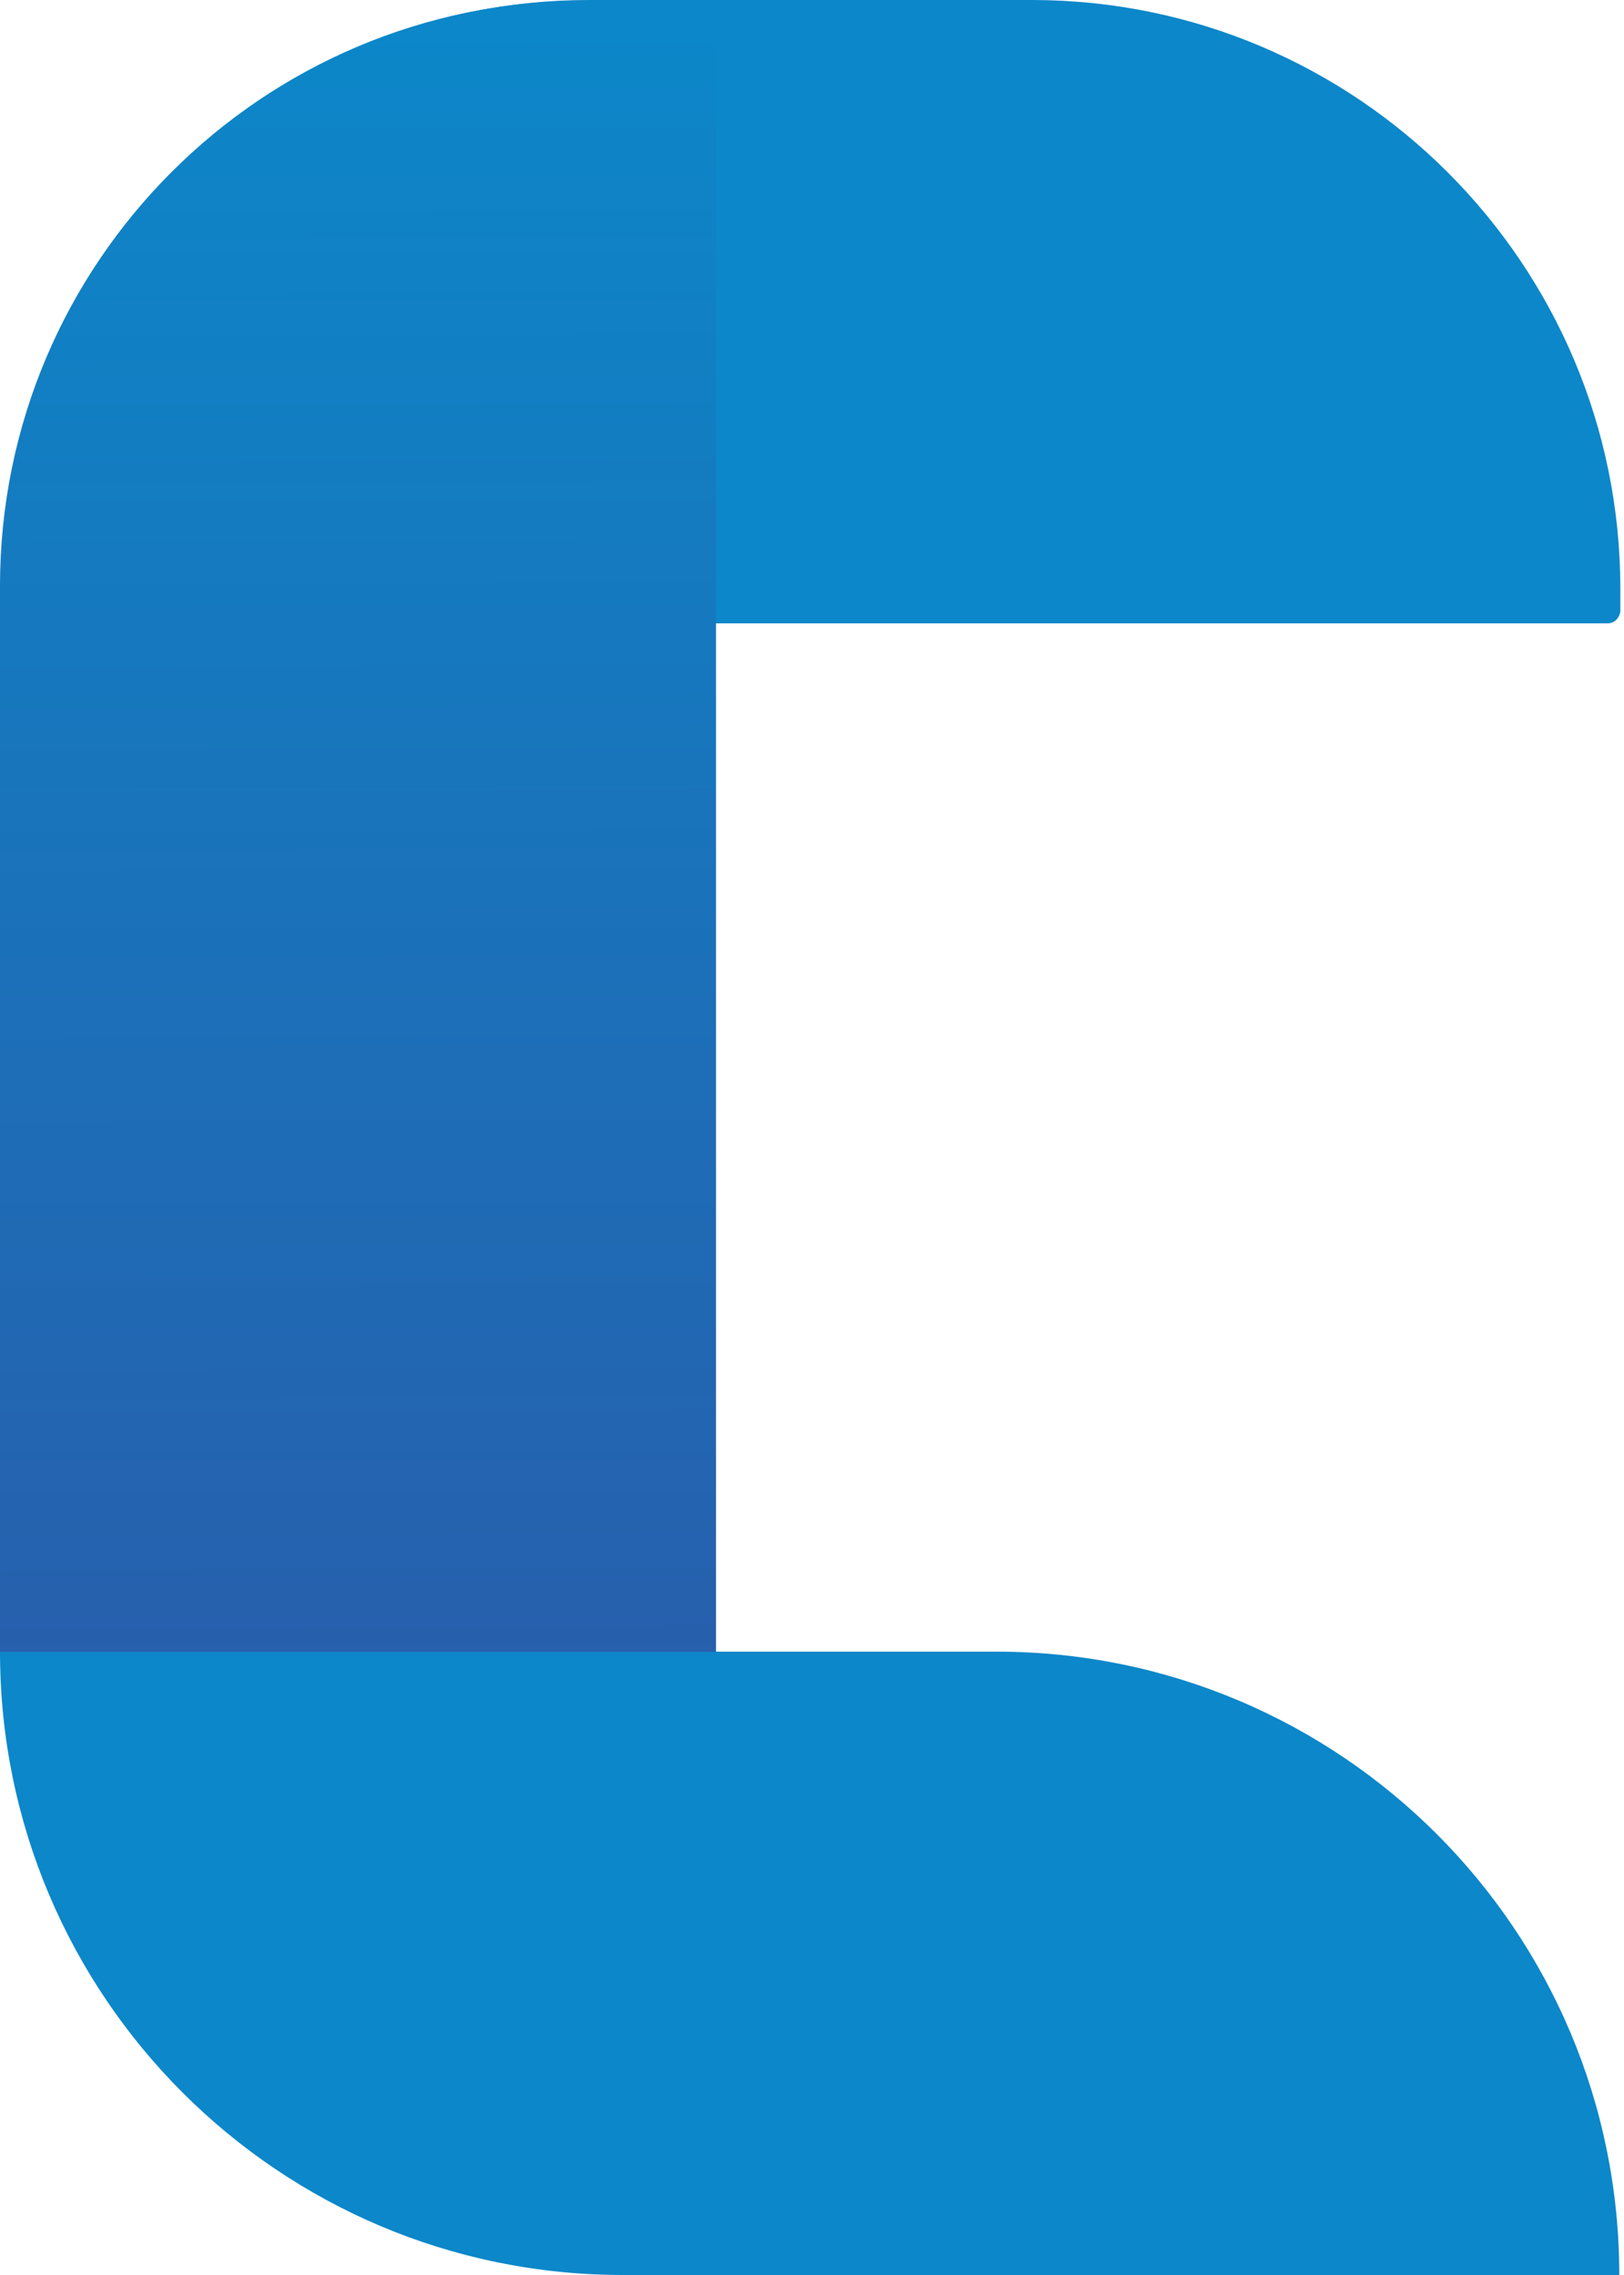 <svg width="20" height="28" viewBox="0 0 20 28" fill="none" xmlns="http://www.w3.org/2000/svg">
    <path
        d="M19.799 7.672H0.149C0.068 7.672 0.006 7.609 0.006 7.528V7.248C0.006 3.247 3.253 0 7.254 0H12.707C16.708 0 19.955 3.247 19.955 7.248V7.528C19.942 7.609 19.88 7.672 19.799 7.672Z"
        fill="#0C87C9" />
    <path
        d="M12.271 20.328H0C0 24.566 3.434 28 7.672 28H19.942C19.942 23.762 16.509 20.328 12.271 20.328Z"
        fill="#0C87C9" />
    <path d="M8.818 20.331H0V7.212C0 3.236 3.228 0.008 7.204 0.008H8.818V20.331Z"
        fill="url(#paint0_linear_2557_6241)" />
    <defs>
        <linearGradient id="paint0_linear_2557_6241" x1="4.374" y1="0.156" x2="4.489" y2="31.842"
            gradientUnits="userSpaceOnUse">
            <stop offset="0.005" stop-color="#0C87C9" />
            <stop offset="1" stop-color="#36499D" />
        </linearGradient>
    </defs>
</svg>